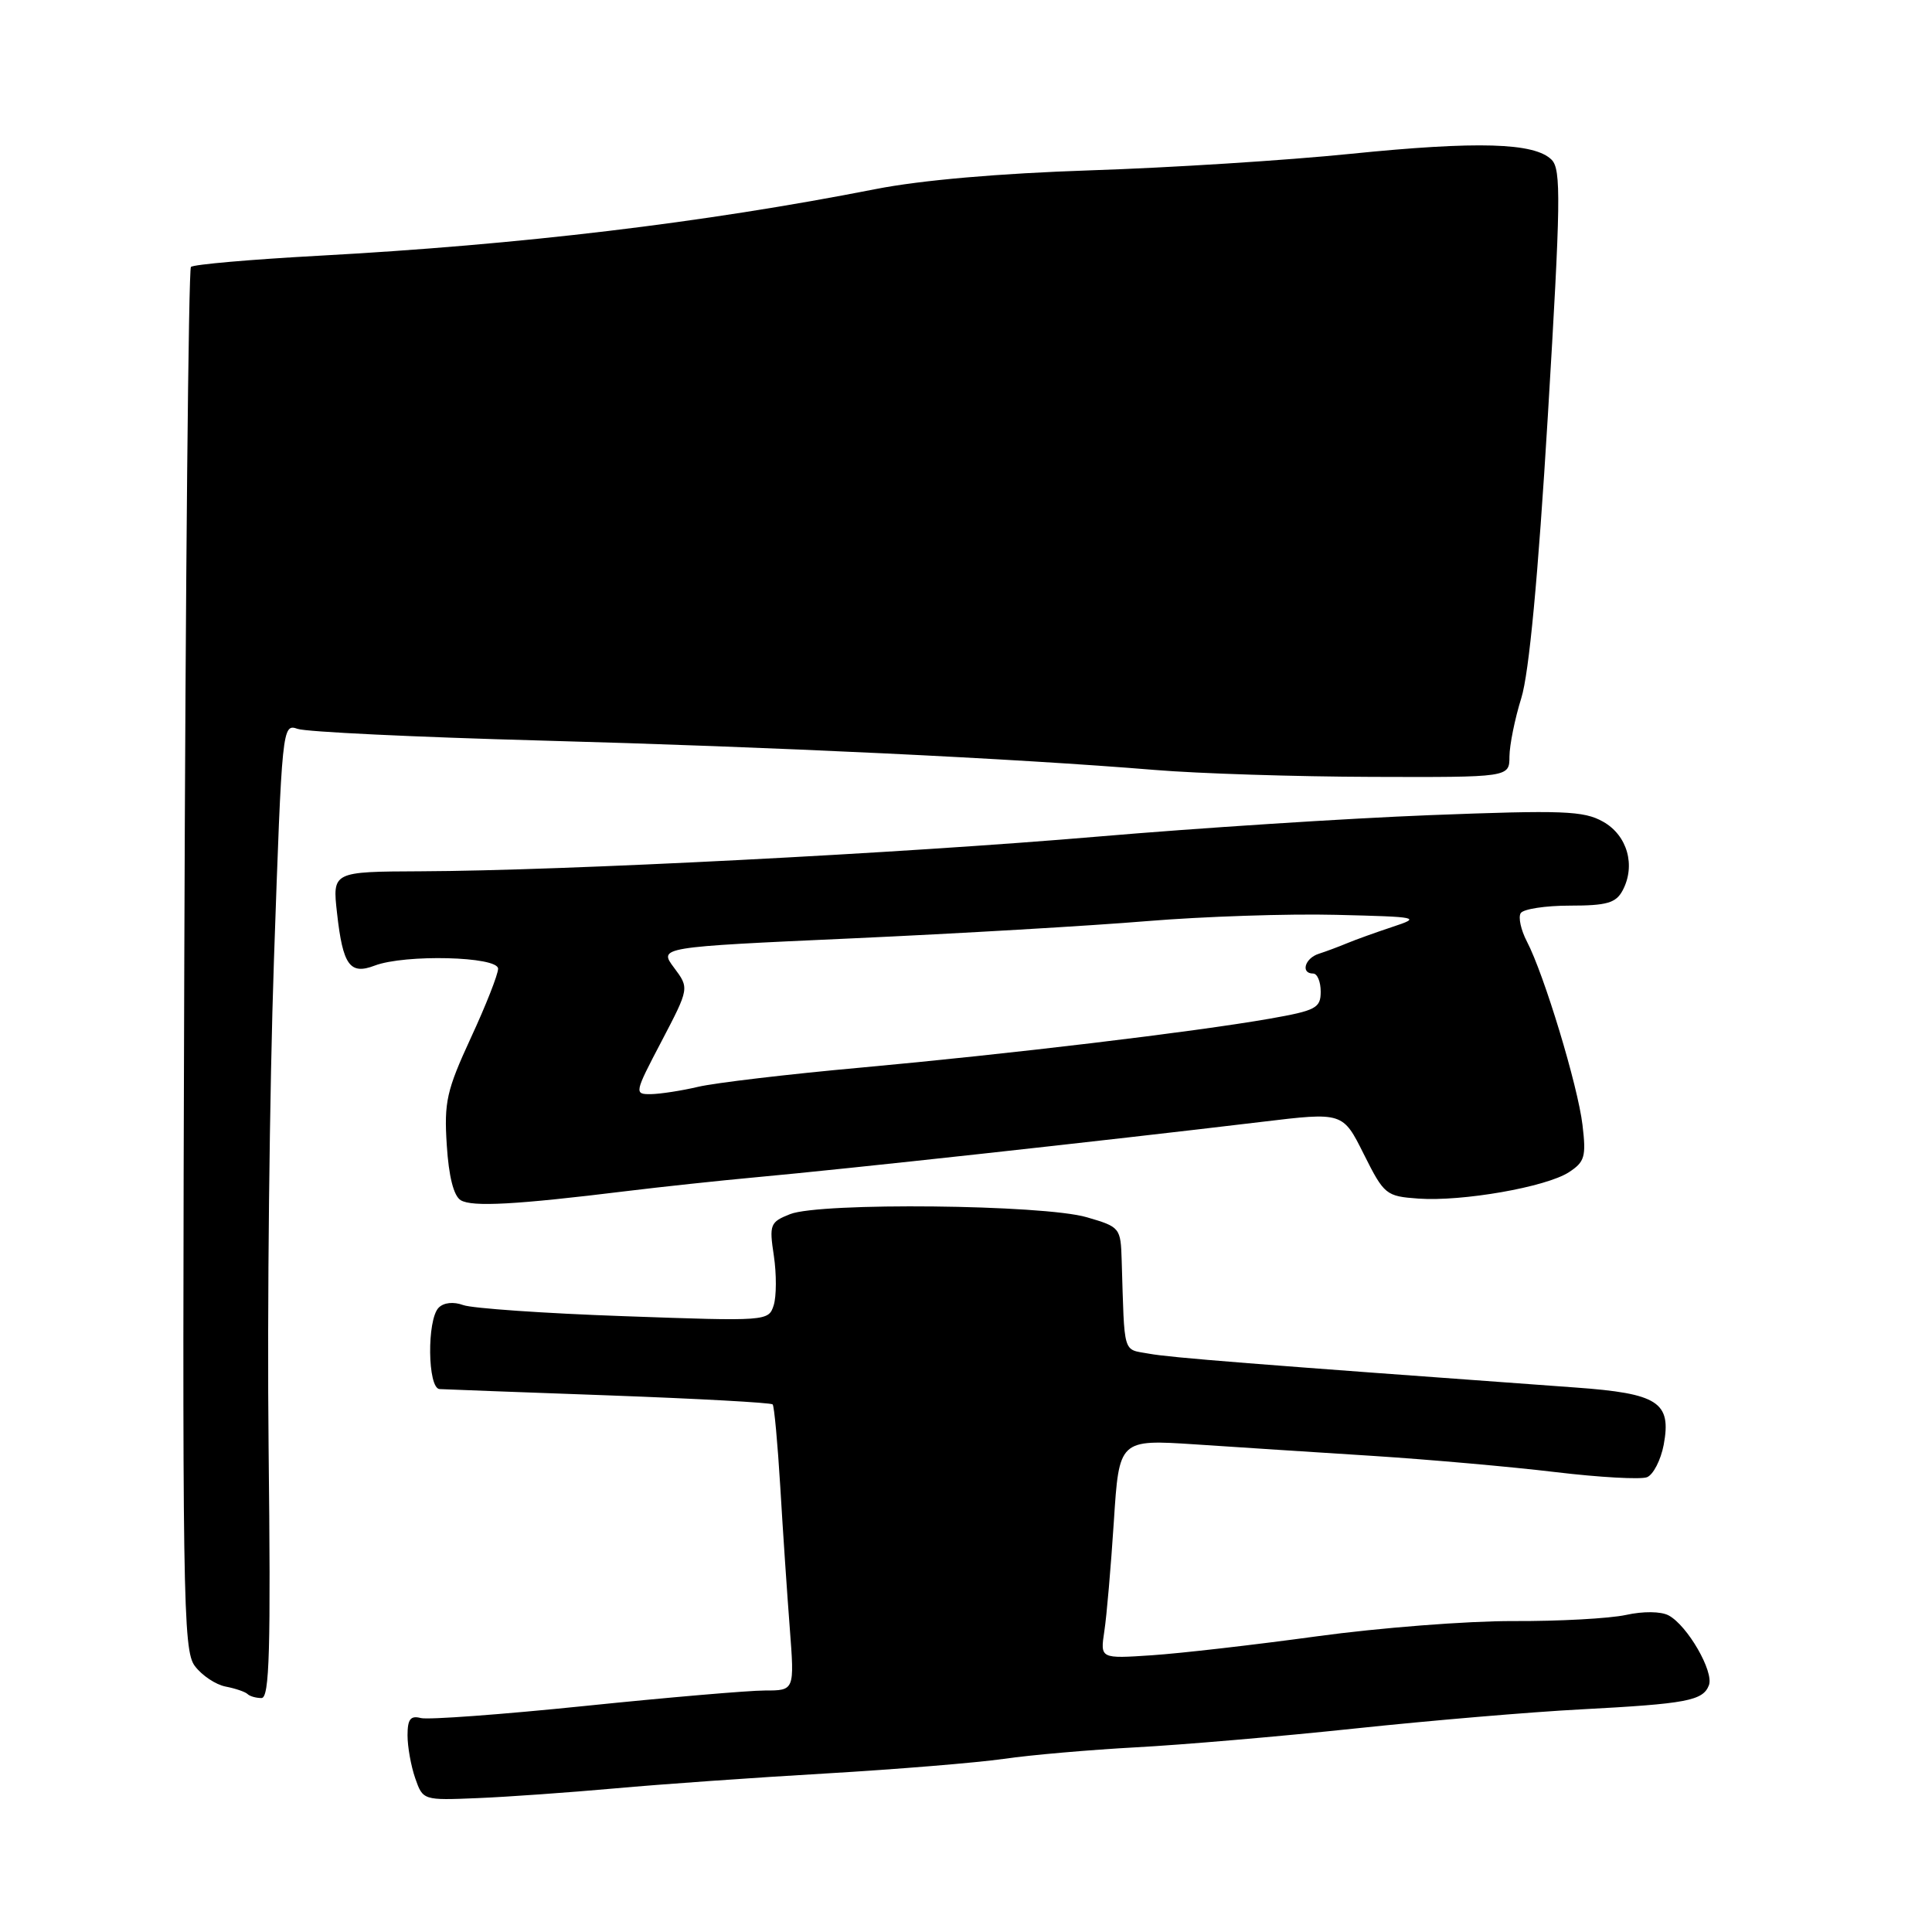 <?xml version="1.0" encoding="UTF-8" standalone="no"?>
<!DOCTYPE svg PUBLIC "-//W3C//DTD SVG 1.1//EN" "http://www.w3.org/Graphics/SVG/1.1/DTD/svg11.dtd" >
<svg xmlns="http://www.w3.org/2000/svg" xmlns:xlink="http://www.w3.org/1999/xlink" version="1.1" viewBox="0 0 256 256">
 <g >
 <path fill="currentColor"
d=" M 81.50 236.97 C 87.55 236.42 100.15 235.53 109.50 234.99 C 118.85 234.44 129.43 233.57 133.00 233.06 C 136.57 232.54 144.45 231.86 150.50 231.53 C 156.55 231.21 169.60 230.09 179.50 229.04 C 189.40 227.99 202.90 226.84 209.50 226.50 C 223.49 225.76 225.65 225.36 226.44 223.30 C 227.13 221.51 223.59 215.38 221.10 214.05 C 220.09 213.51 217.74 213.48 215.44 213.99 C 213.27 214.46 206.55 214.83 200.50 214.80 C 194.45 214.78 182.75 215.69 174.50 216.82 C 166.25 217.95 156.41 219.08 152.64 219.33 C 145.78 219.79 145.78 219.79 146.33 216.14 C 146.64 214.14 147.20 207.60 147.59 201.61 C 148.29 190.73 148.29 190.73 158.40 191.39 C 163.95 191.76 174.57 192.45 182.00 192.92 C 189.43 193.40 200.27 194.36 206.10 195.06 C 211.94 195.76 217.39 196.06 218.23 195.74 C 219.06 195.42 220.06 193.48 220.45 191.44 C 221.50 185.79 219.73 184.64 208.72 183.85 C 165.72 180.73 155.08 179.89 152.25 179.37 C 148.72 178.73 149.02 179.74 148.63 167.05 C 148.50 162.68 148.43 162.58 144.00 161.29 C 138.27 159.61 108.67 159.30 104.69 160.88 C 102.04 161.93 101.91 162.25 102.54 166.40 C 102.90 168.82 102.89 171.77 102.52 172.95 C 101.84 175.07 101.67 175.08 82.67 174.40 C 72.13 174.03 62.54 173.36 61.38 172.93 C 60.10 172.46 58.81 172.59 58.13 173.27 C 56.55 174.85 56.65 183.98 58.25 184.06 C 58.94 184.10 69.07 184.48 80.76 184.90 C 92.45 185.33 102.18 185.86 102.38 186.09 C 102.59 186.32 103.04 191.22 103.39 197.00 C 103.73 202.78 104.30 211.21 104.65 215.75 C 105.28 224.00 105.28 224.00 101.36 224.00 C 99.20 224.00 88.46 224.92 77.48 226.05 C 66.49 227.18 56.72 227.90 55.76 227.65 C 54.39 227.29 54.00 227.81 54.00 229.94 C 54.00 231.46 54.46 234.02 55.02 235.63 C 56.04 238.55 56.07 238.56 63.27 238.26 C 67.25 238.10 75.45 237.51 81.50 236.97 Z  M 35.59 191.75 C 35.39 173.46 35.71 144.41 36.30 127.18 C 37.37 96.22 37.40 95.87 39.44 96.58 C 40.57 96.98 55.00 97.67 71.50 98.12 C 102.38 98.96 134.56 100.50 153.00 102.02 C 158.78 102.50 171.71 102.91 181.75 102.94 C 200.00 103.00 200.00 103.00 200.01 100.25 C 200.02 98.74 200.72 95.25 201.58 92.50 C 202.61 89.19 203.80 76.54 205.10 55.06 C 206.81 26.69 206.87 22.45 205.60 21.17 C 203.33 18.90 195.80 18.68 179.00 20.38 C 170.47 21.25 154.95 22.23 144.50 22.57 C 132.44 22.97 122.03 23.87 116.00 25.06 C 93.22 29.53 69.00 32.43 42.19 33.89 C 33.23 34.38 25.62 35.04 25.30 35.37 C 24.98 35.69 24.58 77.03 24.42 127.23 C 24.14 211.95 24.24 218.67 25.82 220.76 C 26.76 222.01 28.59 223.23 29.90 223.48 C 31.20 223.73 32.51 224.18 32.80 224.47 C 33.09 224.76 33.92 225.00 34.65 225.00 C 35.71 225.00 35.89 218.72 35.59 191.75 Z  M 83.00 157.83 C 87.67 157.26 95.33 156.44 100.00 156.01 C 112.24 154.89 145.75 151.22 167.21 148.65 C 177.93 147.36 177.93 147.36 180.71 152.93 C 183.41 158.32 183.65 158.51 187.95 158.82 C 193.76 159.23 204.86 157.29 207.88 155.33 C 209.99 153.96 210.19 153.26 209.69 149.07 C 209.08 143.89 204.60 129.11 202.32 124.75 C 201.53 123.23 201.16 121.55 201.50 121.00 C 201.84 120.45 204.78 120.00 208.02 120.00 C 212.90 120.00 214.12 119.65 215.00 118.00 C 216.77 114.69 215.64 110.69 212.42 108.88 C 209.85 107.43 207.12 107.33 189.50 108.01 C 178.50 108.44 158.70 109.72 145.50 110.85 C 119.55 113.07 74.63 115.38 55.77 115.45 C 44.04 115.50 44.04 115.50 44.66 121.00 C 45.43 127.91 46.36 129.20 49.64 127.95 C 53.65 126.42 66.00 126.73 66.00 128.36 C 66.00 129.11 64.38 133.23 62.39 137.52 C 59.18 144.48 58.83 146.02 59.20 151.73 C 59.46 155.87 60.11 158.45 61.04 159.03 C 62.54 159.95 68.36 159.63 83.00 157.83 Z  M 87.66 137.97 C 91.34 130.93 91.34 130.93 89.31 128.22 C 87.28 125.50 87.28 125.50 112.89 124.34 C 126.97 123.70 144.58 122.67 152.02 122.05 C 159.45 121.44 170.70 121.06 177.02 121.22 C 188.06 121.49 188.35 121.55 184.50 122.82 C 182.30 123.55 179.60 124.52 178.50 124.98 C 177.40 125.44 175.71 126.07 174.75 126.38 C 172.89 126.97 172.31 129.00 174.00 129.00 C 174.55 129.00 175.00 130.08 175.00 131.40 C 175.00 133.57 174.38 133.90 168.25 134.98 C 158.14 136.75 133.70 139.67 114.00 141.47 C 104.38 142.34 94.70 143.49 92.50 144.01 C 90.30 144.53 87.48 144.96 86.24 144.98 C 84.02 145.00 84.05 144.85 87.66 137.97 Z "/>
</g>
</svg>